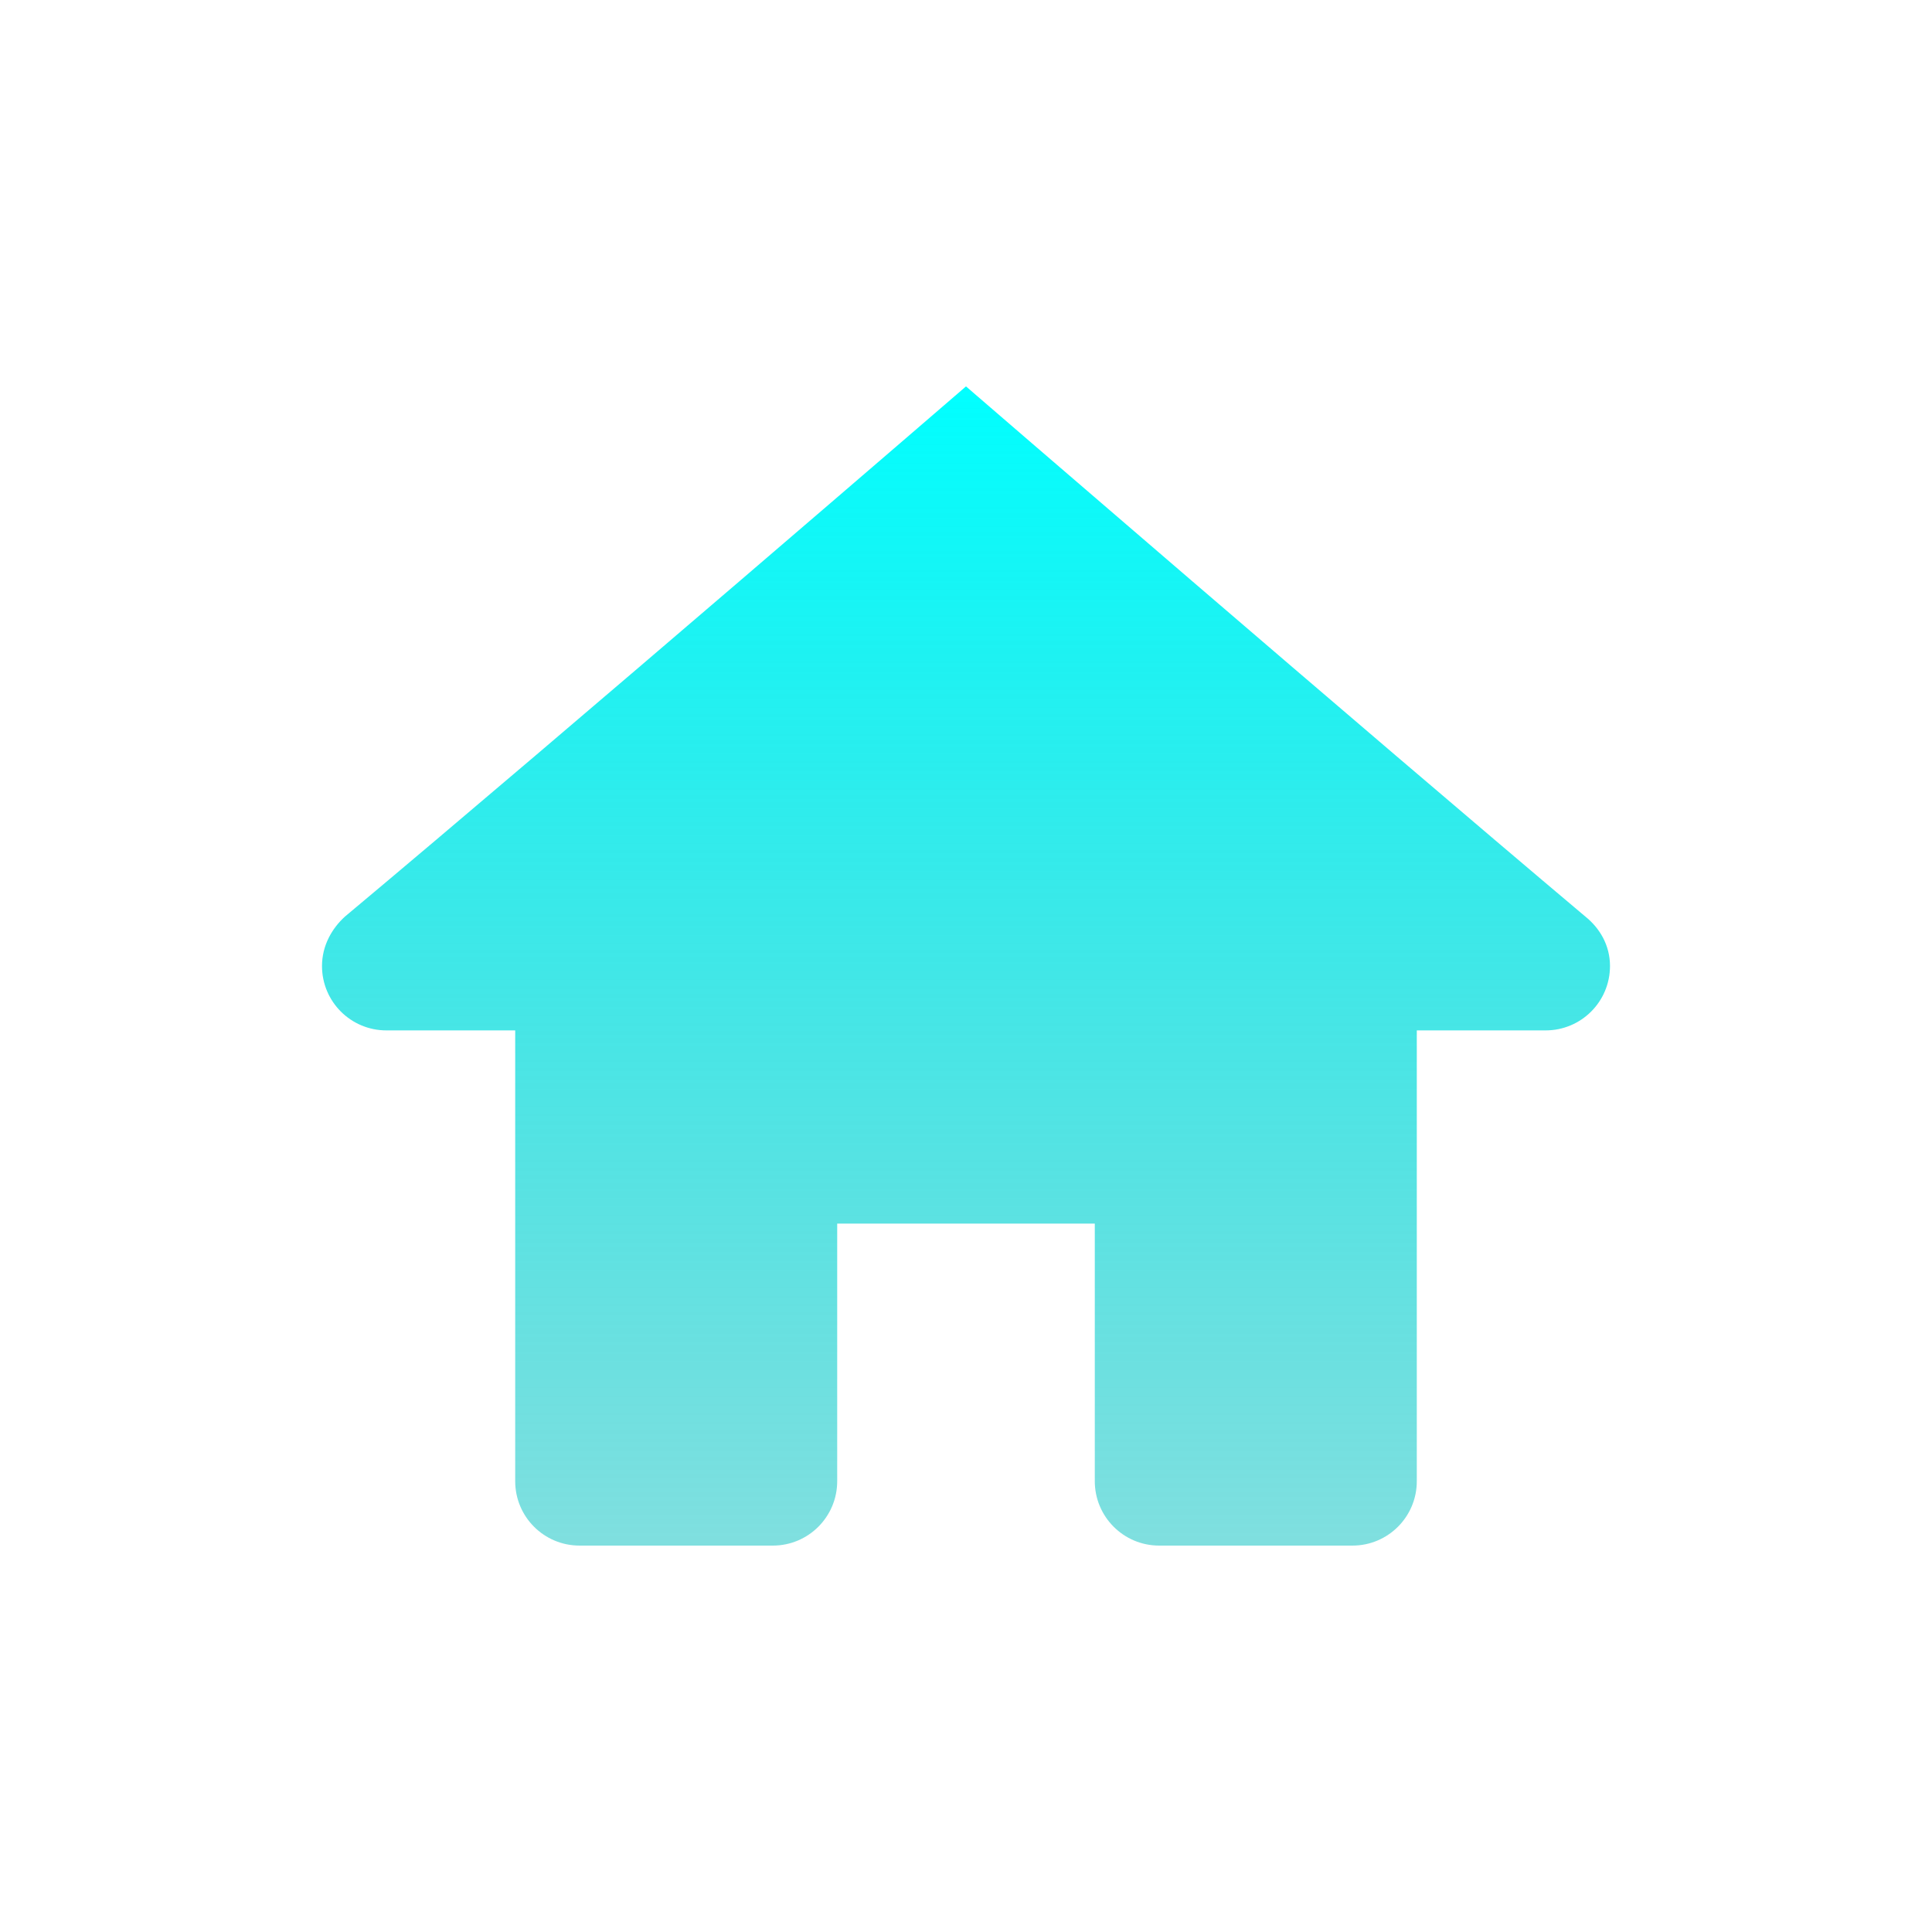 <?xml version="1.0" encoding="UTF-8" standalone="no"?>
<!-- Created with Inkscape (http://www.inkscape.org/) -->

<svg
   xmlns:dc="http://purl.org/dc/elements/1.1/"
   xmlns:cc="http://creativecommons.org/ns#"
   xmlns:rdf="http://www.w3.org/1999/02/22-rdf-syntax-ns#"
   xmlns:svg="http://www.w3.org/2000/svg"
   xmlns="http://www.w3.org/2000/svg"
   xmlns:xlink="http://www.w3.org/1999/xlink"
   xmlns:sodipodi="http://sodipodi.sourceforge.net/DTD/sodipodi-0.dtd"
   xmlns:inkscape="http://www.inkscape.org/namespaces/inkscape"
   width="120"
   height="120"
   viewBox="0 0 120 120"
   id="svg7877"
   version="1.1"
   inkscape:version="0.92.3 (2405546, 2018-03-11)"
   sodipodi:docname="home.svg">
  <defs
     id="defs7879">
    <linearGradient
       inkscape:collect="always"
       id="linearGradient2044">
      <stop
         style="stop-color:#00c0c0;stop-opacity:0.502"
         offset="0"
         id="stop2040" />
      <stop
         style="stop-color:#00ffff;stop-opacity:1"
         offset="1"
         id="stop2042" />
    </linearGradient>
    <linearGradient
       inkscape:collect="always"
       xlink:href="#linearGradient2044"
       id="linearGradient2046"
       x1="60"
       y1="1027.862"
       x2="60"
       y2="956.362"
       gradientUnits="userSpaceOnUse" />
  </defs>
  <sodipodi:namedview
     id="base"
     pagecolor="#ffffff"
     bordercolor="#666666"
     borderopacity="1.0"
     inkscape:pageopacity="0.0"
     inkscape:pageshadow="2"
     inkscape:zoom="4"
     inkscape:cx="43.354996"
     inkscape:cy="99.755663"
     inkscape:document-units="px"
     inkscape:current-layer="layer1"
     showgrid="false"
     units="px"
     showguides="false"
     inkscape:window-width="2560"
     inkscape:window-height="1387"
     inkscape:window-x="0"
     inkscape:window-y="0"
     inkscape:window-maximized="1" />
  <g
     inkscape:label="Layer 1"
     inkscape:groupmode="layer"
     id="layer1"
     transform="translate(0,-932.362)">
    <path
       id="path19920"
       d="m 60,956.362 c 0,0 -24.744,21.36 -38.572,32.928 -0.812,0.736 -1.428,1.808 -1.428,3.072 0,2.212 1.788,4 4,4 l 8,0 0,28 c 0,2.212 1.788,4 4,4 l 12,0 c 2.212,0 4,-1.792 4,-4 l 0,-16 16,0 0,16 c 0,2.208 1.788,4 4,4 l 12,0 c 2.212,0 4,-1.788 4,-4 l 0,-28 8,0 c 2.212,0 4,-1.788 4,-4 0,-1.264 -0.616,-2.336 -1.532,-3.072 -13.732,-11.568 -38.468,-32.928 -38.468,-32.928 z"
       inkscape:connector-curvature="0"
       style="display:inline;fill:url(#linearGradient2046);fill-opacity:1" />
  </g>
</svg>
